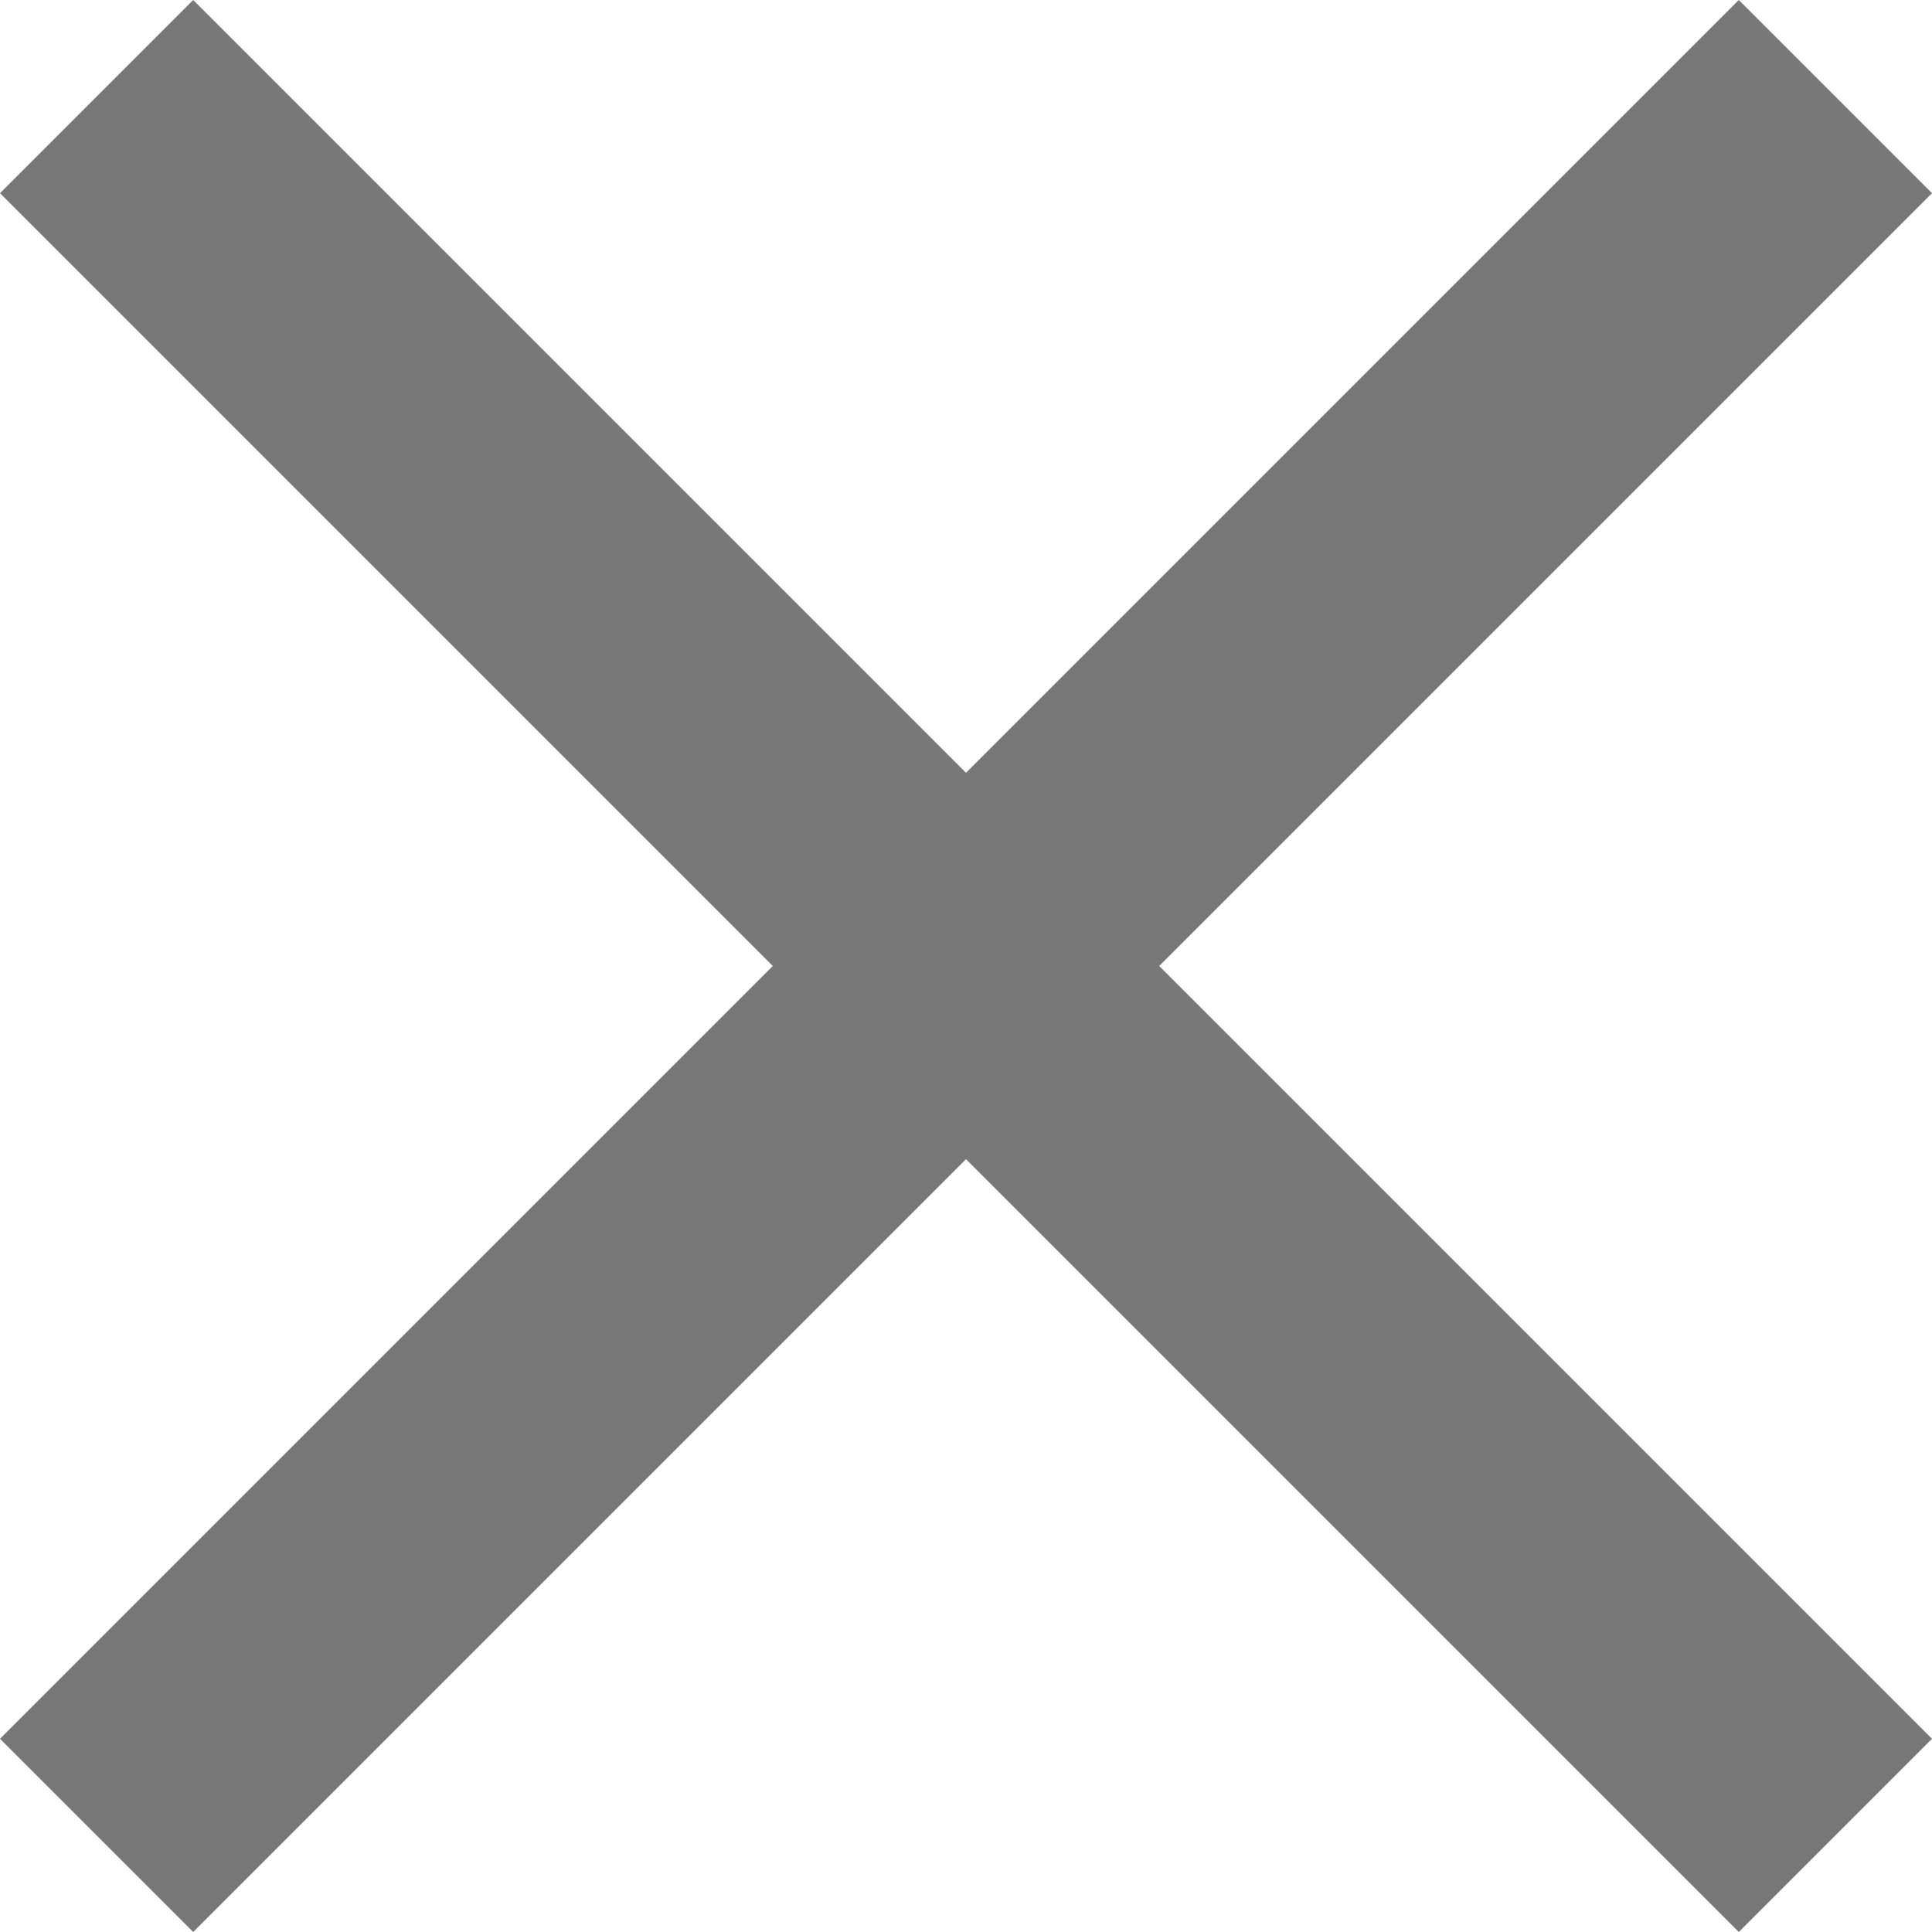 <svg xmlns="http://www.w3.org/2000/svg" xmlns:xlink="http://www.w3.org/1999/xlink" viewBox="0 0 10 10">
  <defs>
    <style>
      .cls-1 {
        clip-path: url(#clip-close);
      }

      .cls-2 {
        fill: #787877;
        fill-rule: evenodd;
      }
    </style>
    <clipPath id="clip-close">
      <rect width="10" height="10"/>
    </clipPath>
  </defs>
  <g id="close" class="cls-1">
    <path id="path" class="cls-2" d="M15,6,14,5,10,9,6,5,5,6l4,4L5,14l1,1,4-4,4,4,1-1-4-4Z" transform="translate(-5 -5)"/>
  </g>
</svg>
